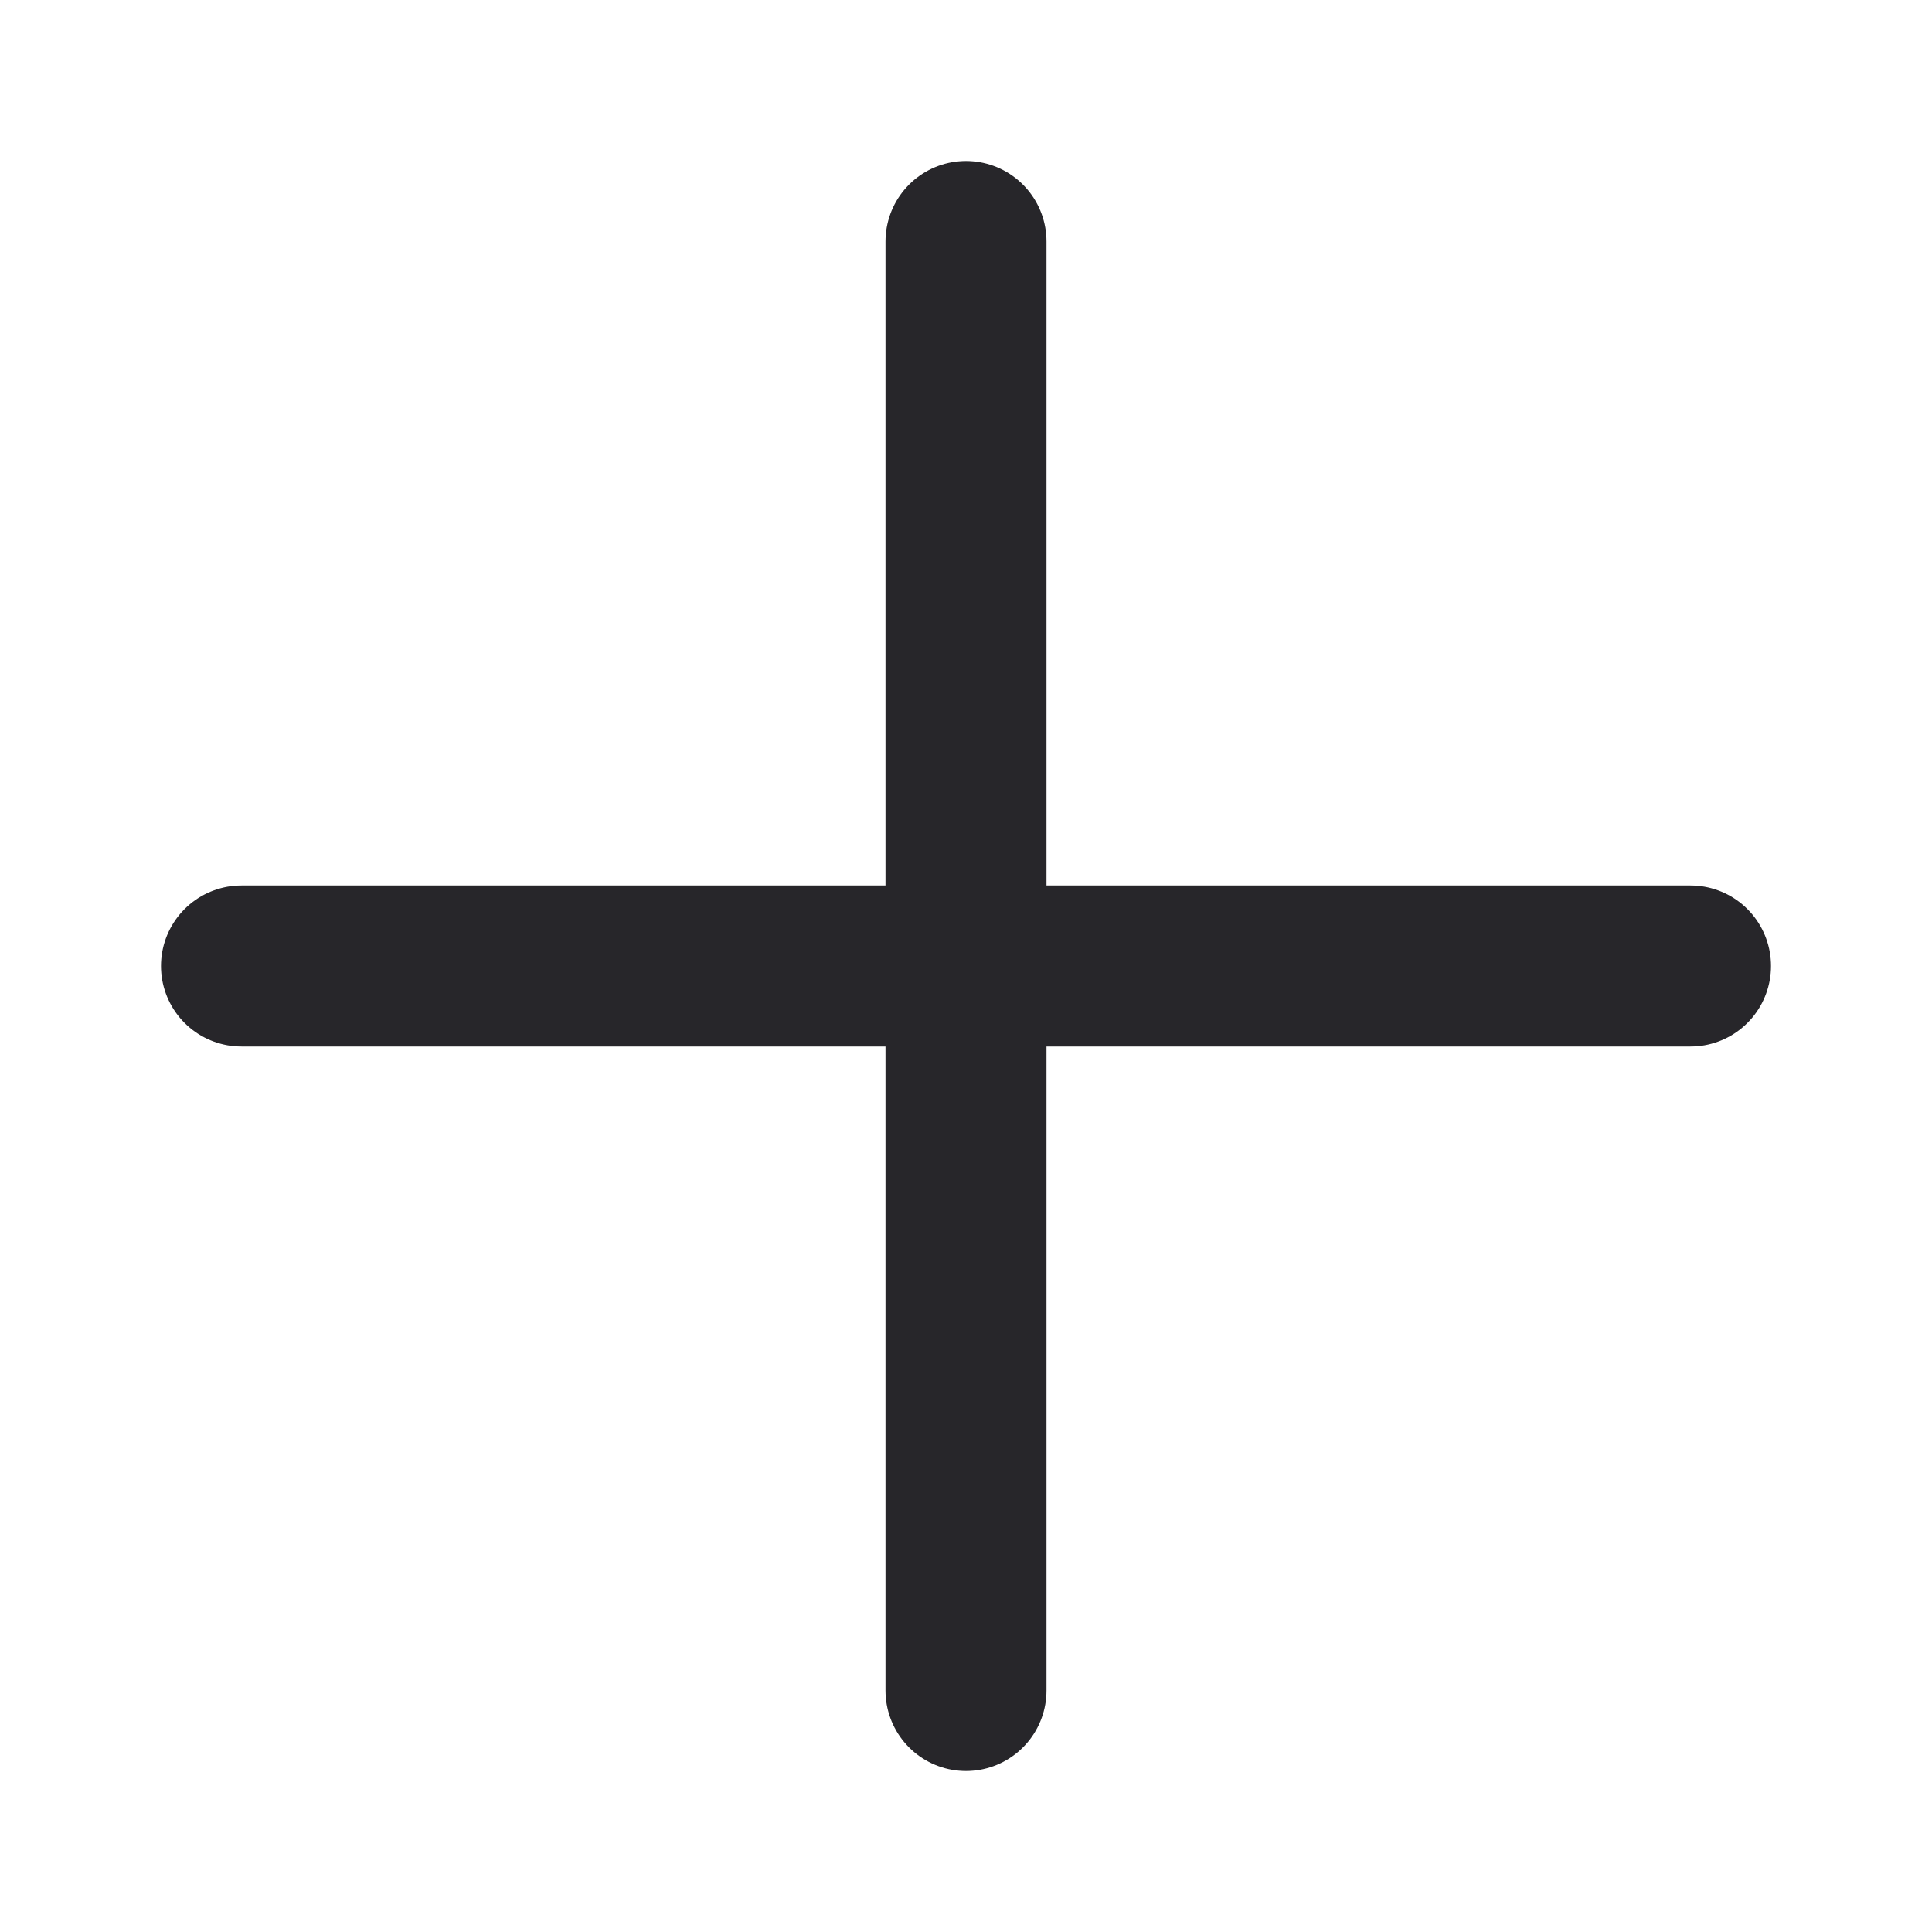 <svg width="24" height="24" viewBox="0 0 24 24" fill="none" xmlns="http://www.w3.org/2000/svg">
<path d="M12 21V3" stroke="#27262A" stroke-width="2" stroke-linecap="round"/>
<path d="M3 12L21 12" stroke="#27262A" stroke-width="2" stroke-linecap="round"/>
</svg>
